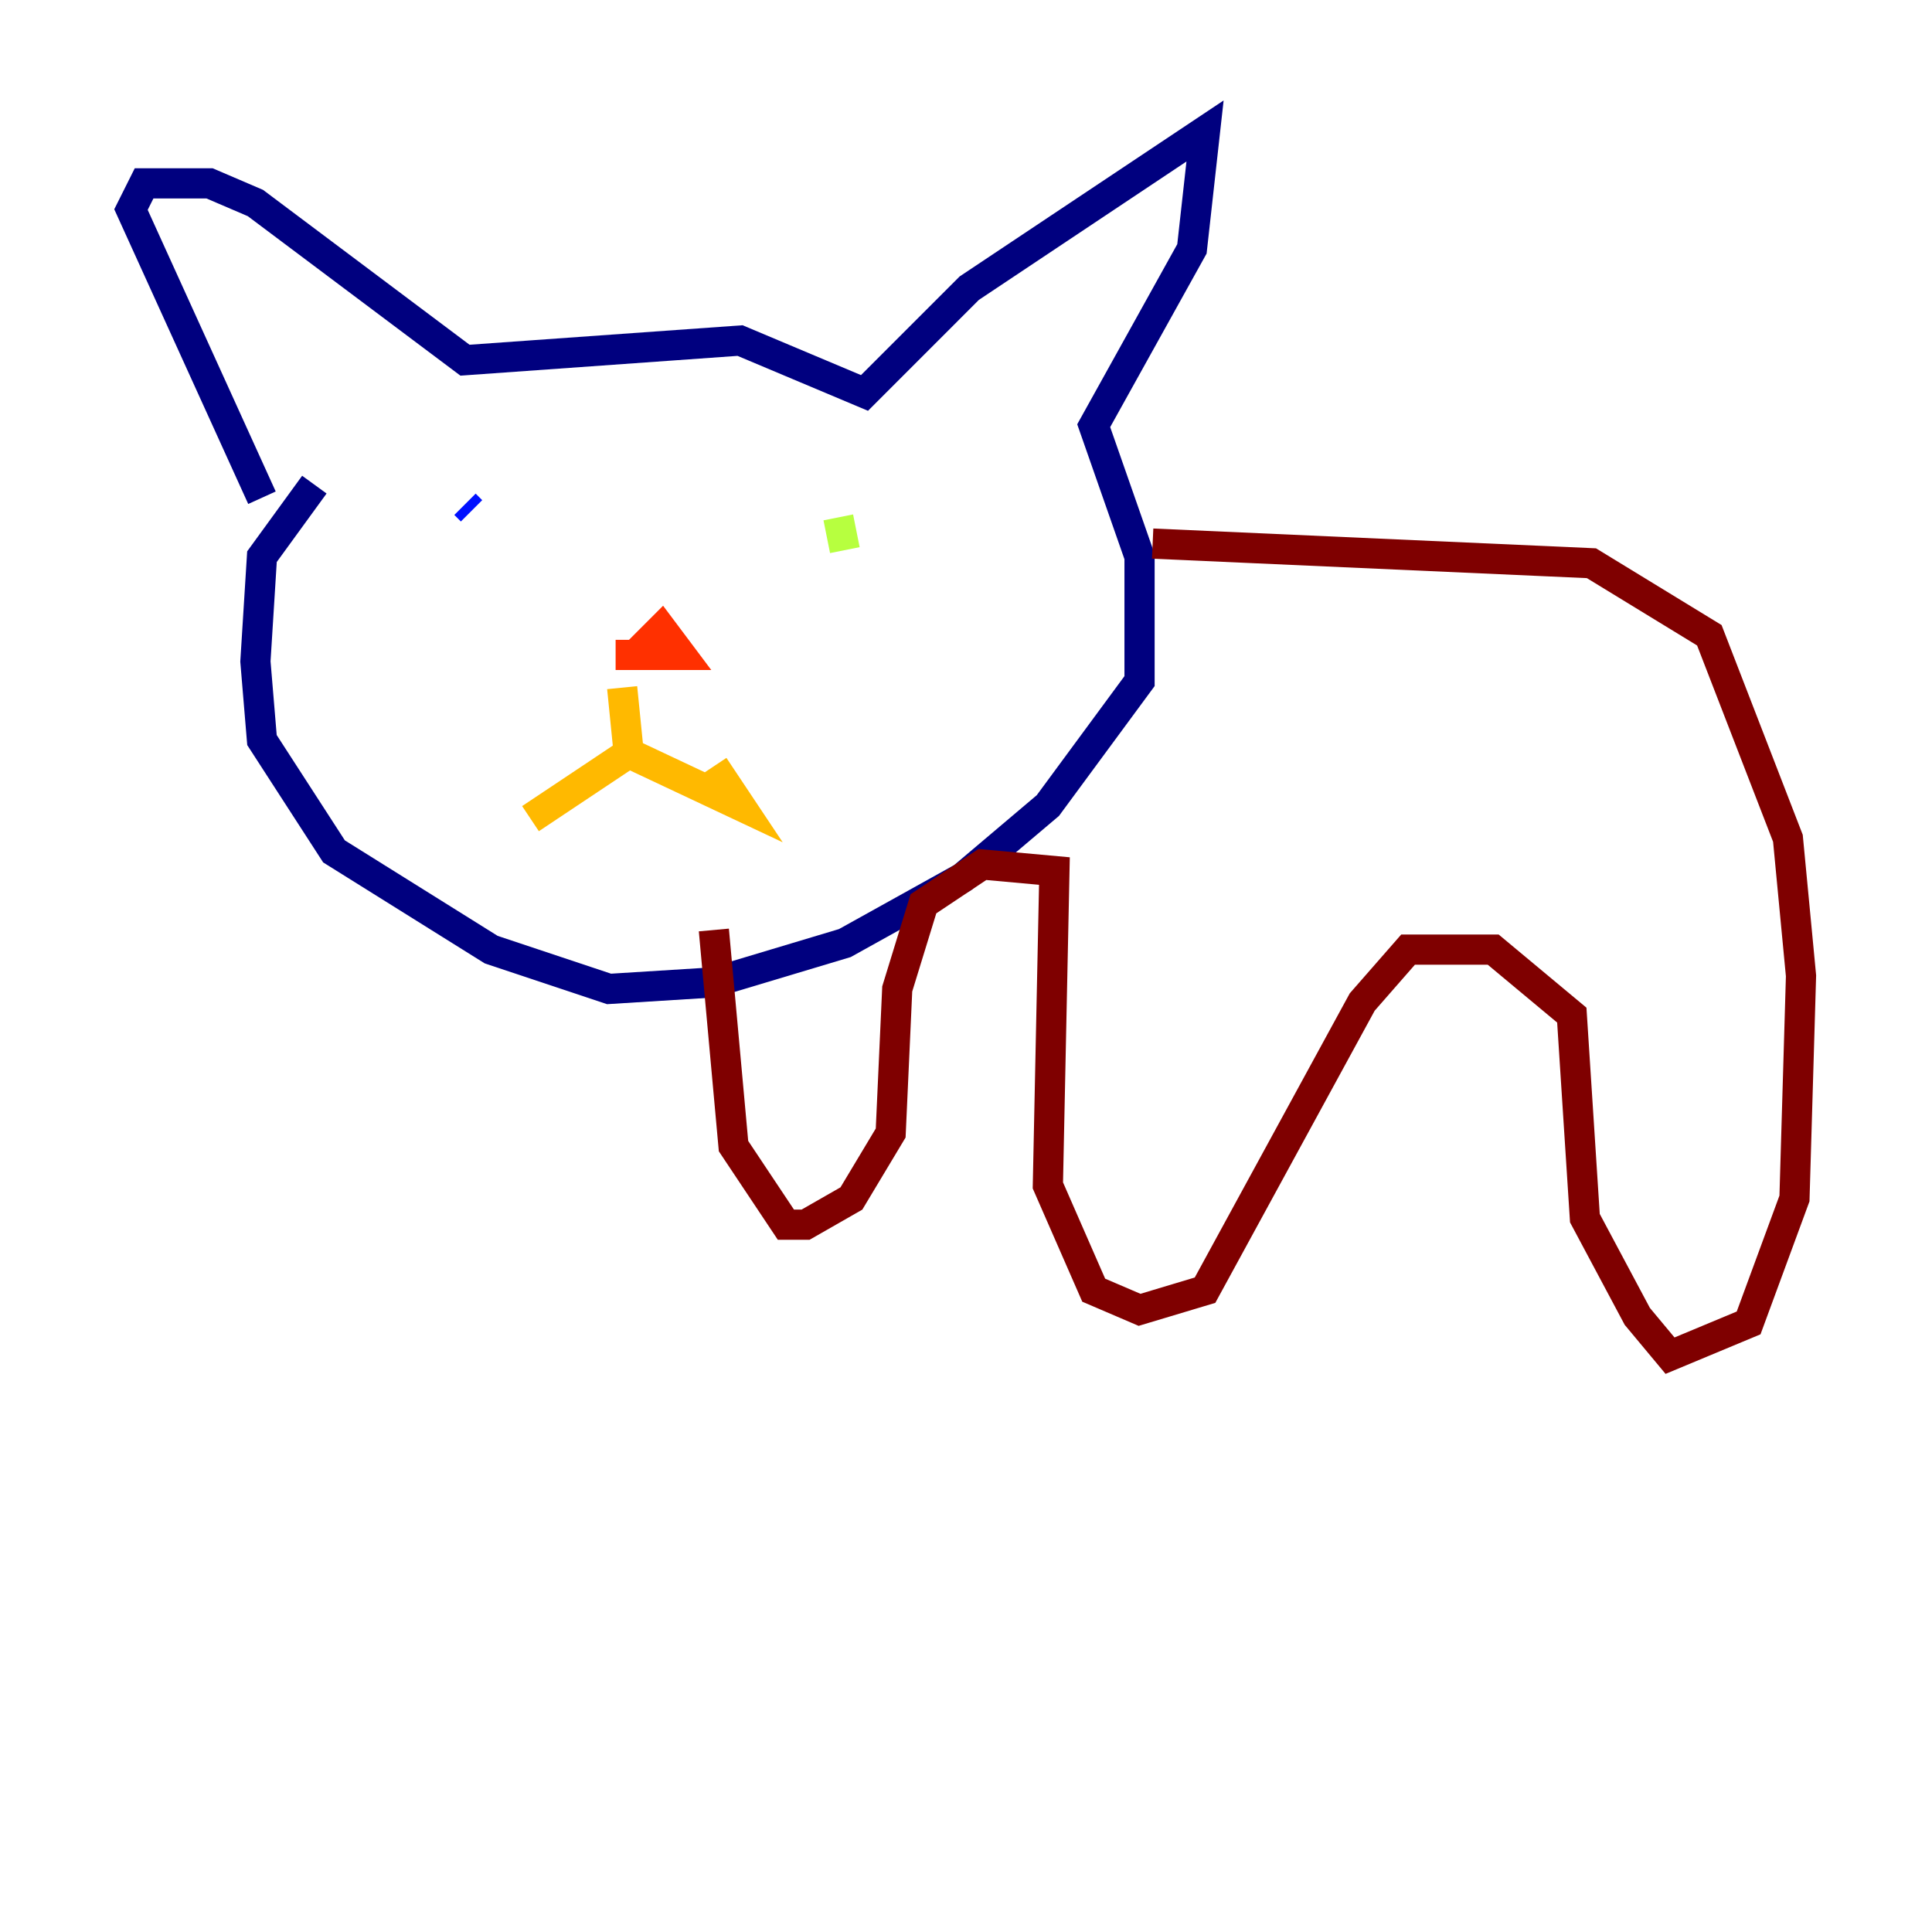 <?xml version="1.0" encoding="utf-8" ?>
<svg baseProfile="tiny" height="128" version="1.2" viewBox="0,0,128,128" width="128" xmlns="http://www.w3.org/2000/svg" xmlns:ev="http://www.w3.org/2001/xml-events" xmlns:xlink="http://www.w3.org/1999/xlink"><defs /><polyline fill="none" points="17.356,32.976 8.678,13.885 9.546,12.149 13.885,12.149 16.922,13.451 30.807,23.864 49.031,22.563 57.275,26.034 64.217,19.091 79.837,8.678 78.969,16.488 72.461,28.203 75.498,36.881 75.498,45.125 69.424,53.37 63.783,58.142 55.973,62.481 47.295,65.085 40.352,65.519 32.542,62.915 22.129,56.407 17.356,49.031 16.922,43.824 17.356,36.881 20.827,32.108" stroke="#00007f" stroke-width="2" /><polyline fill="none" points="30.807,33.41 31.241,33.844" stroke="#0010ff" stroke-width="2" /><polyline fill="none" points="53.803,35.58 53.803,35.58" stroke="#00a4ff" stroke-width="2" /><polyline fill="none" points="56.841,34.712 56.841,34.712" stroke="#3fffb7" stroke-width="2" /><polyline fill="none" points="55.539,34.278 55.973,36.447" stroke="#b7ff3f" stroke-width="2" /><polyline fill="none" points="41.22,45.559 41.654,49.898 35.146,54.237 41.654,49.898 49.031,53.37 47.295,50.766" stroke="#ffb900" stroke-width="2" /><polyline fill="none" points="40.786,43.39 45.125,43.39 43.824,41.654 42.088,43.39" stroke="#ff3000" stroke-width="2" /><polyline fill="none" points="76.366,36.014 105.437,37.315 113.248,42.088 118.454,55.539 119.322,64.651 118.888,79.403 115.851,87.647 110.644,89.817 108.475,87.214 105.003,80.705 104.136,67.254 98.929,62.915 93.288,62.915 90.251,66.386 79.837,85.478 75.498,86.78 72.461,85.478 69.424,78.536 69.858,57.709 65.085,57.275 61.18,59.878 59.444,65.519 59.01,75.064 56.407,79.403 53.37,81.139 52.068,81.139 48.597,75.932 47.295,61.614" stroke="#7f0000" stroke-width="2" /></svg>